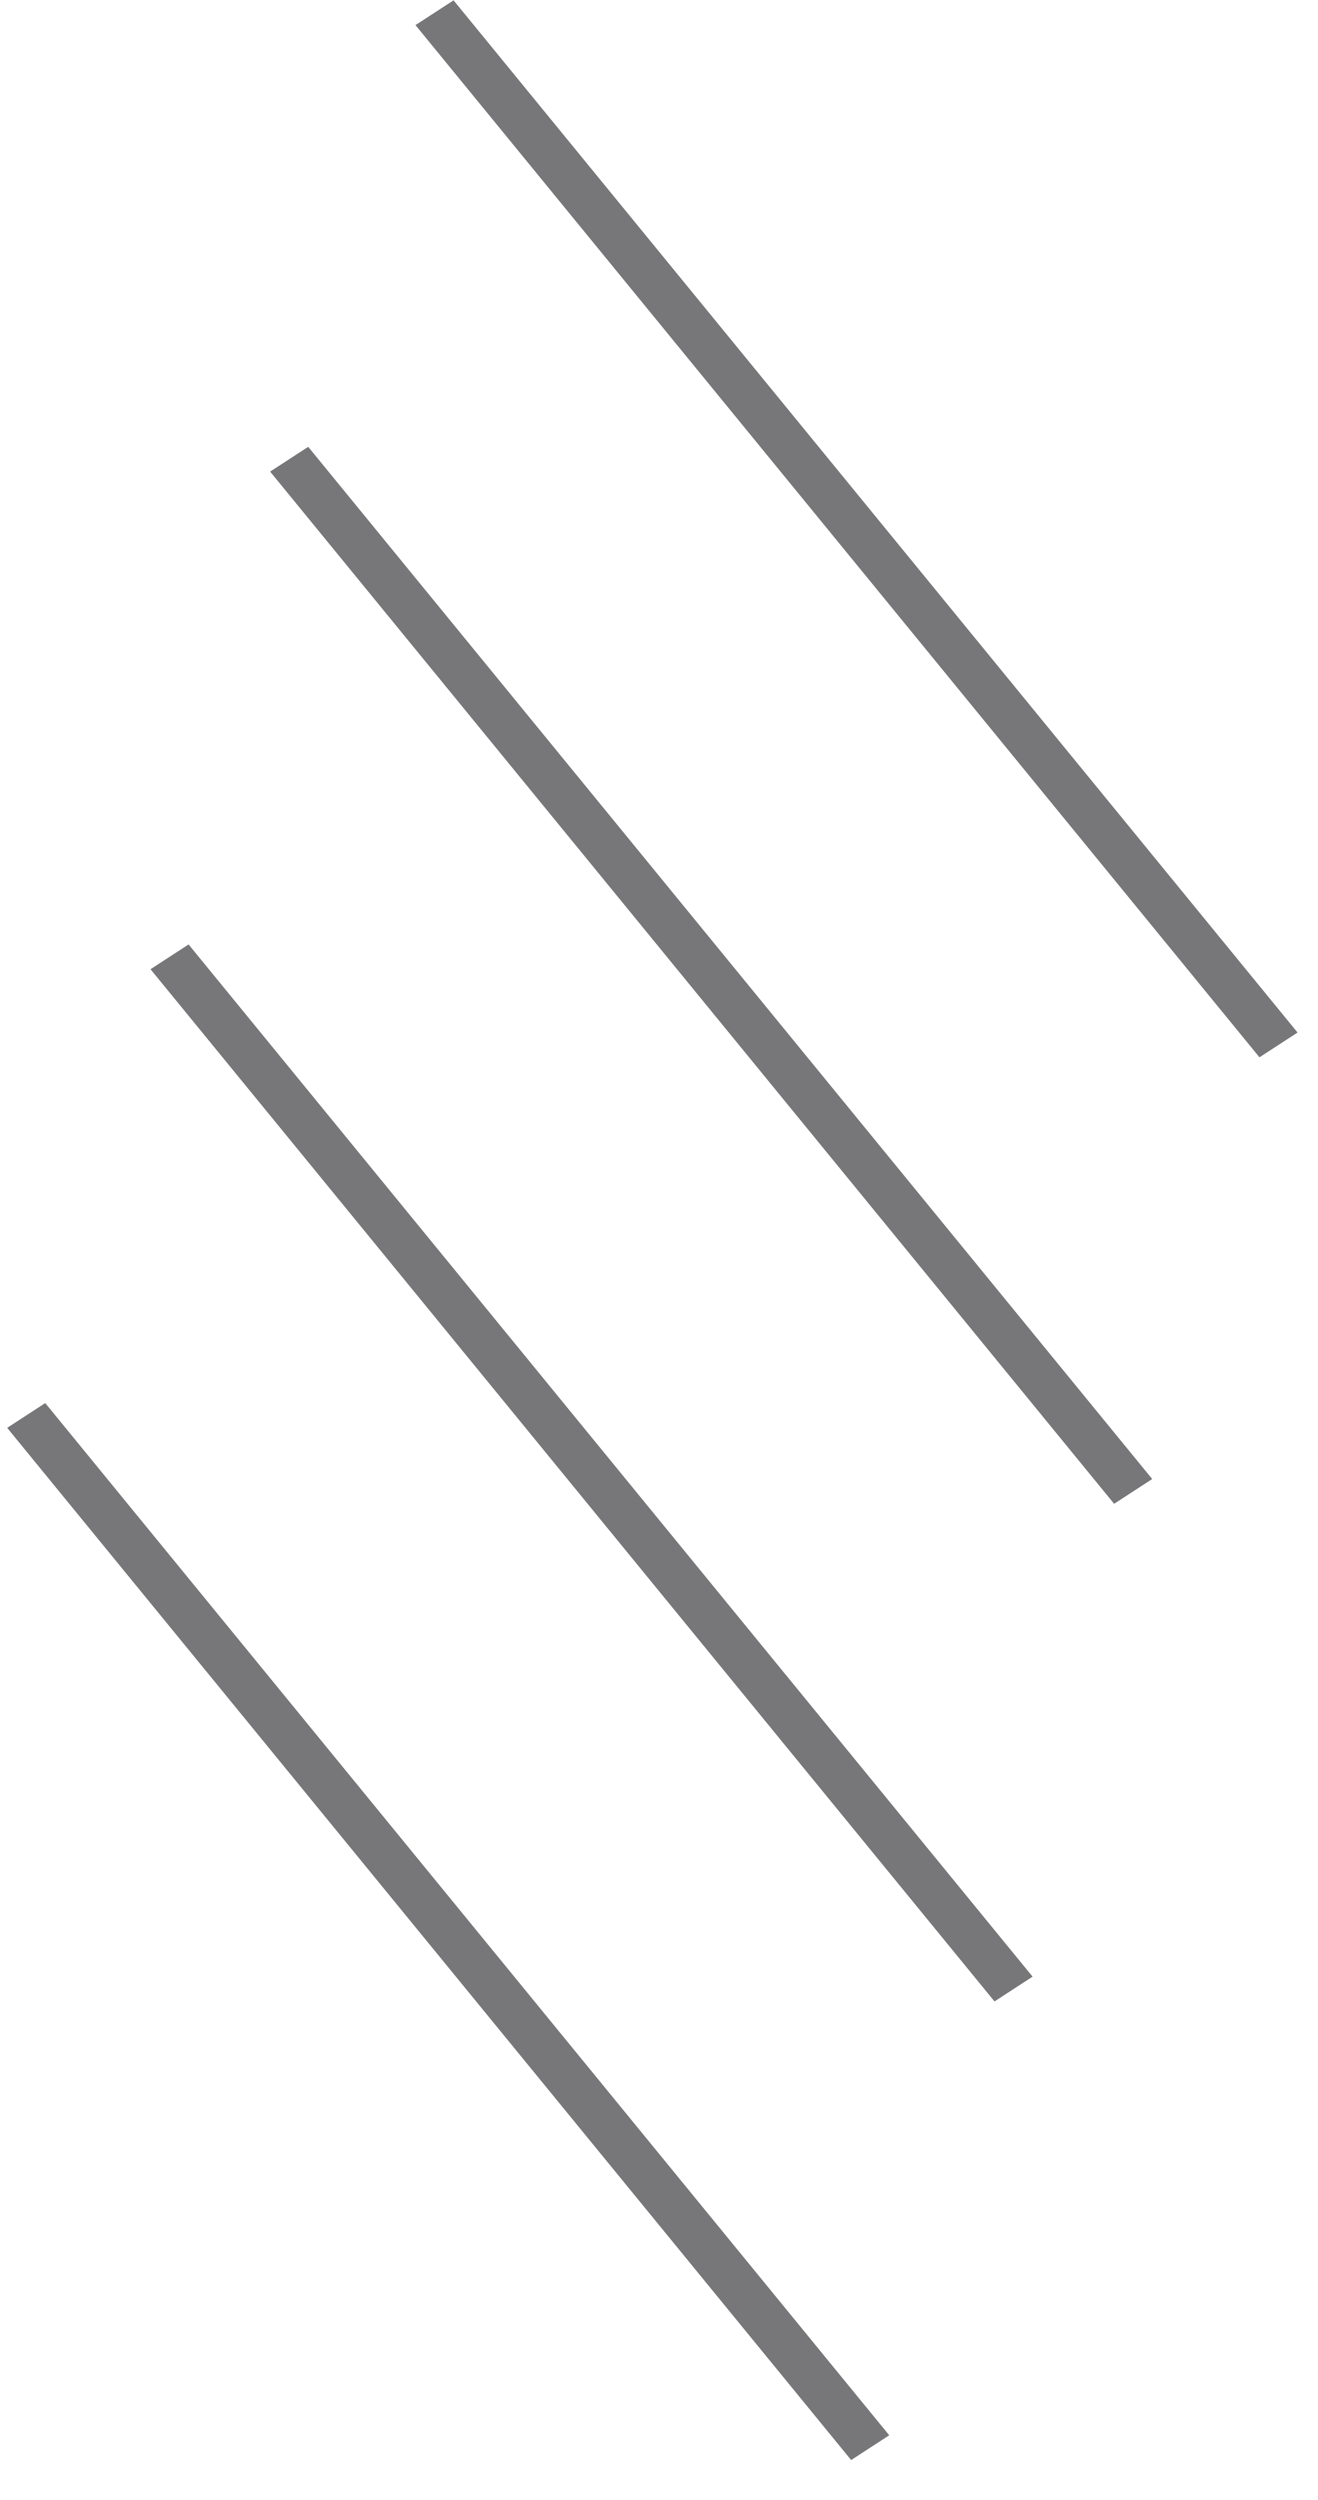 <svg width="29" height="55" fill="none" xmlns="http://www.w3.org/2000/svg"><path transform="matrix(-.633 -.774 .838 -.545 22.72 43.483)" stroke="#777779" d="M0-.5h29.337"/><path transform="matrix(-.633 -.774 .838 -.545 19.566 53.572)" stroke="#777779" d="M0-.5h29.337"/><path transform="matrix(-.633 -.774 .838 -.545 25.352 32.536)" stroke="#777779" d="M0-.5h29.337"/><path transform="matrix(-.633 -.774 .838 -.545 28.55 22.714)" stroke="#777779" d="M0-.5h29.337"/></svg>